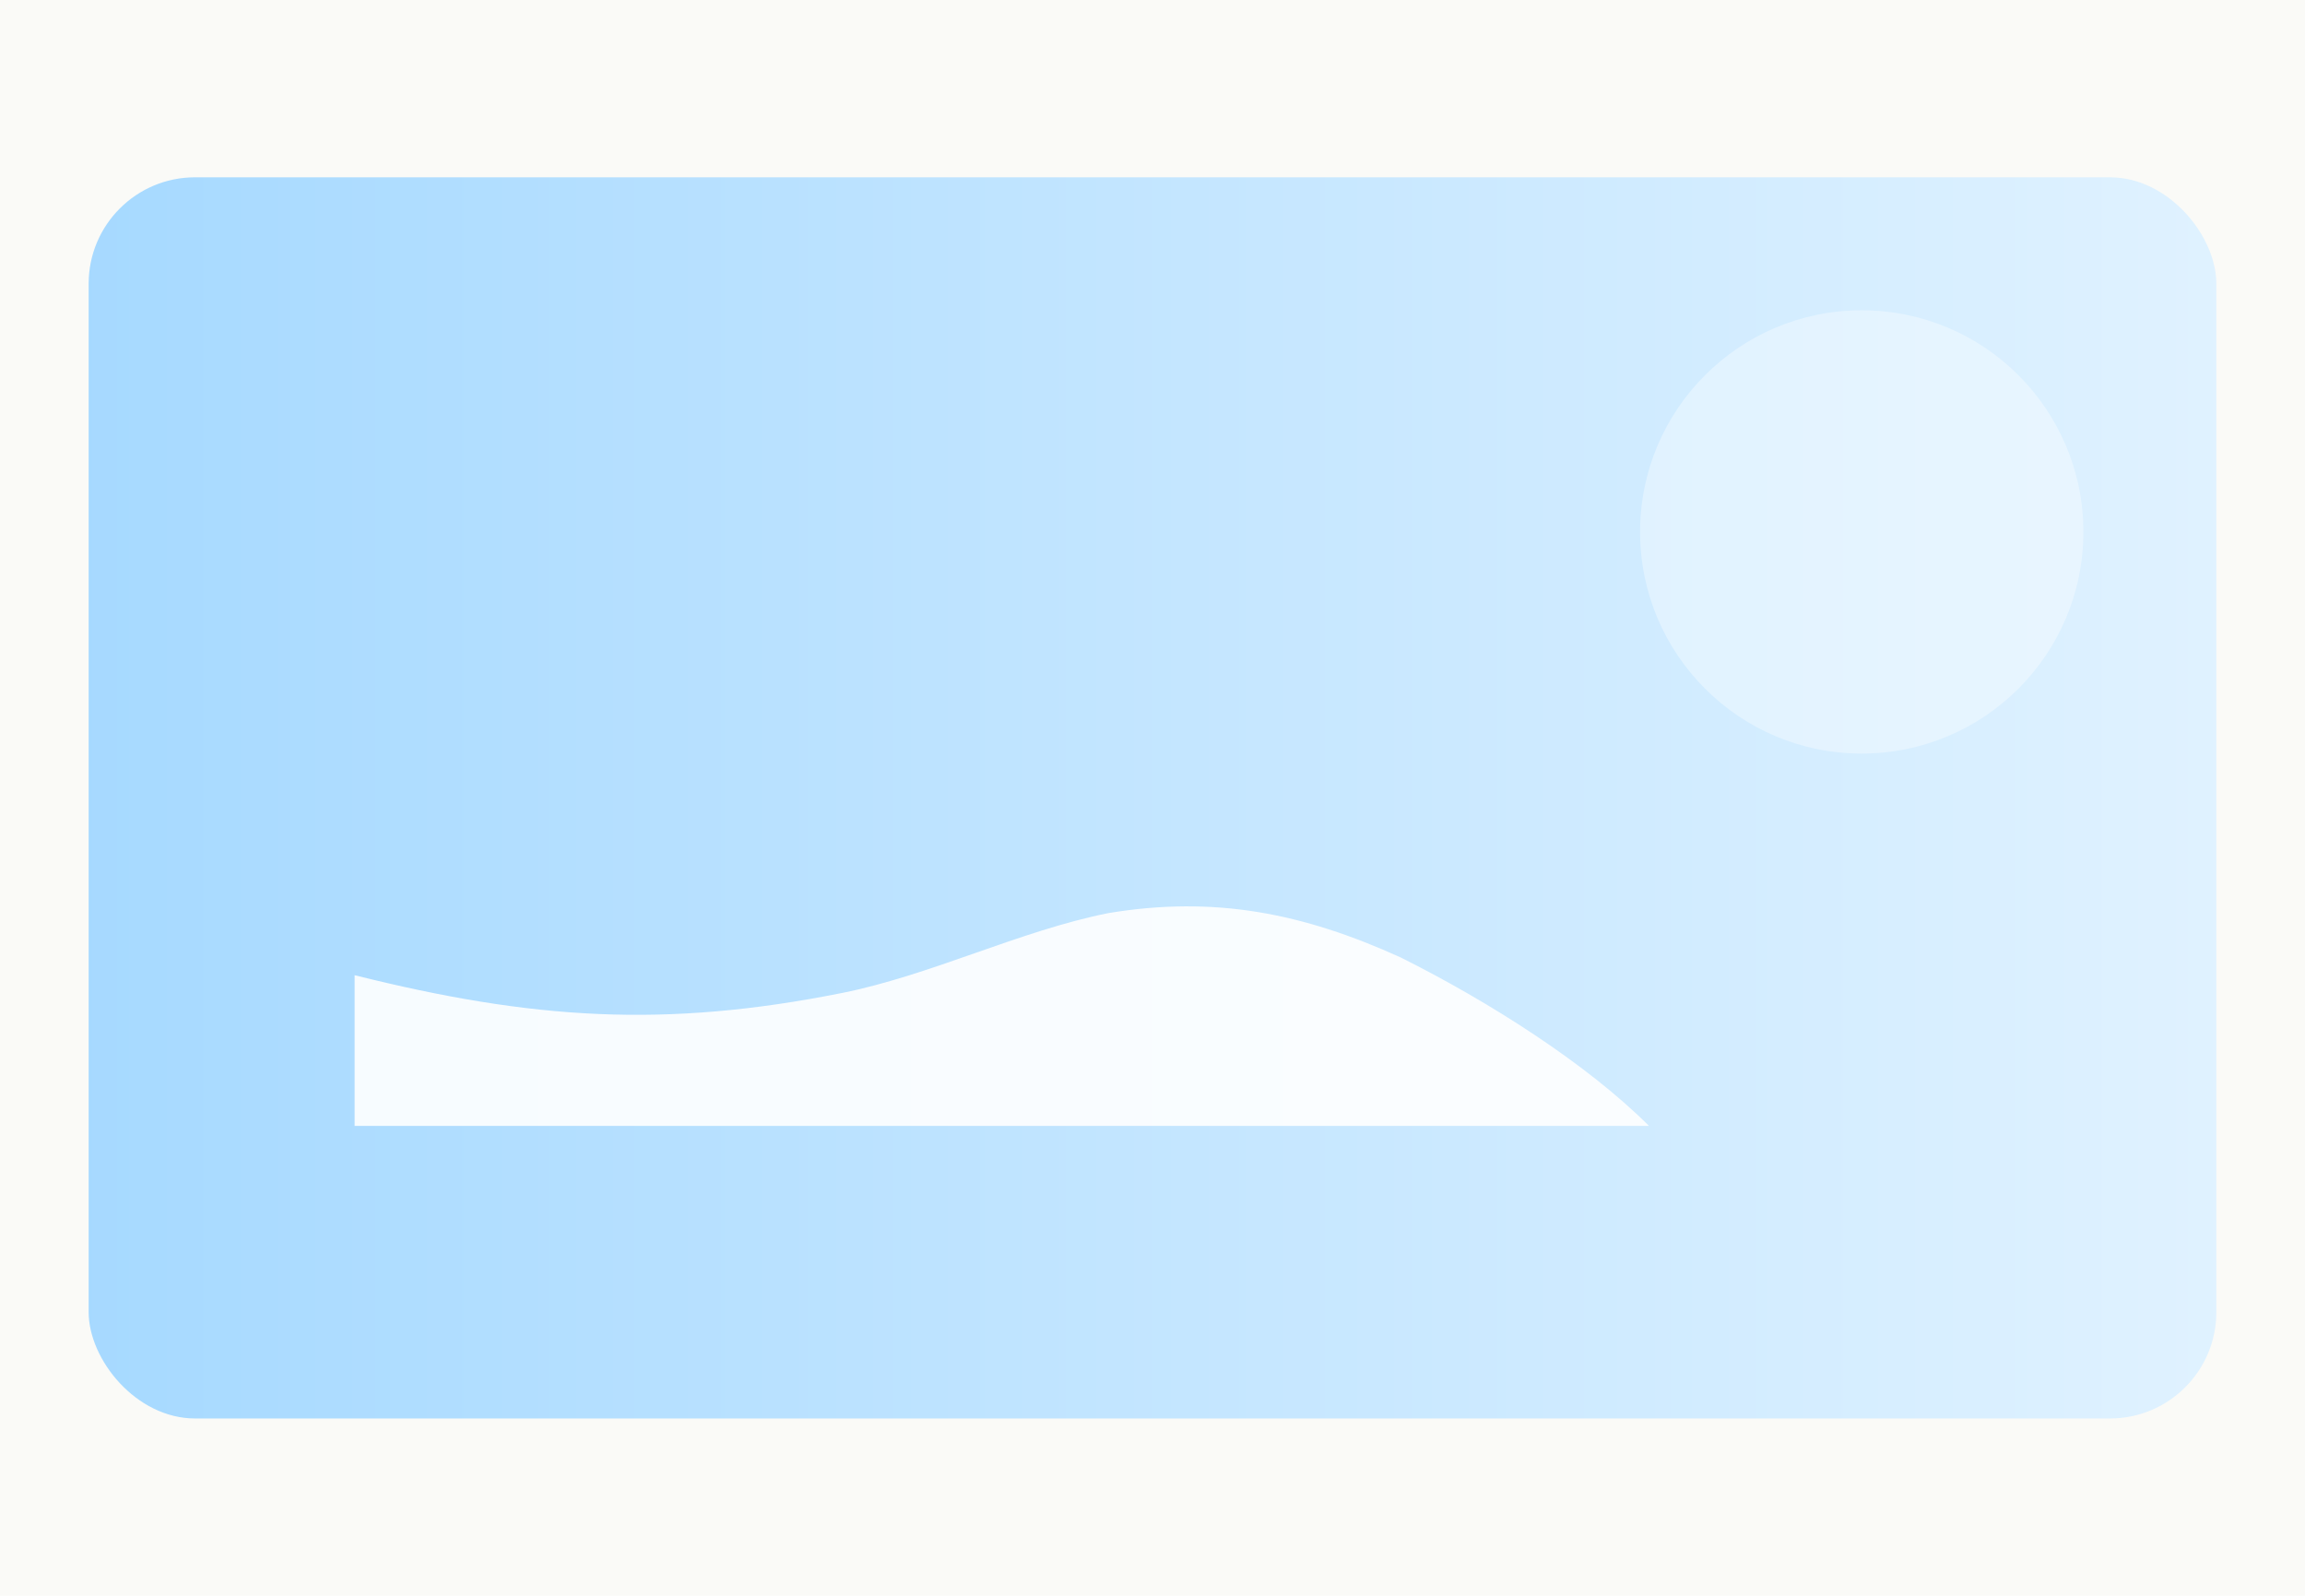 <svg xmlns="http://www.w3.org/2000/svg" viewBox="0 0 520 360">
  <defs><linearGradient id="g" x1="0" x2="1"><stop offset="0" stop-color="#A6D9FF"/><stop offset="1" stop-color="#E0F2FF"/></linearGradient></defs>
  <rect width="100%" height="100%" fill="#FAFAF7"/>
  <g>
    <rect x="20" y="40" width="480" height="280" rx="24" fill="url(#g)"/>
    <path d="M80 220c40 10 70 12 110 4 20-4 40-14 60-18 24-4 44 0 66 10 20 10 42 24 56 38H80z" fill="#ffffff" opacity=".9"/>
    <circle cx="420" cy="120" r="50" fill="#ffffff" opacity=".35"/>
  </g>
</svg>